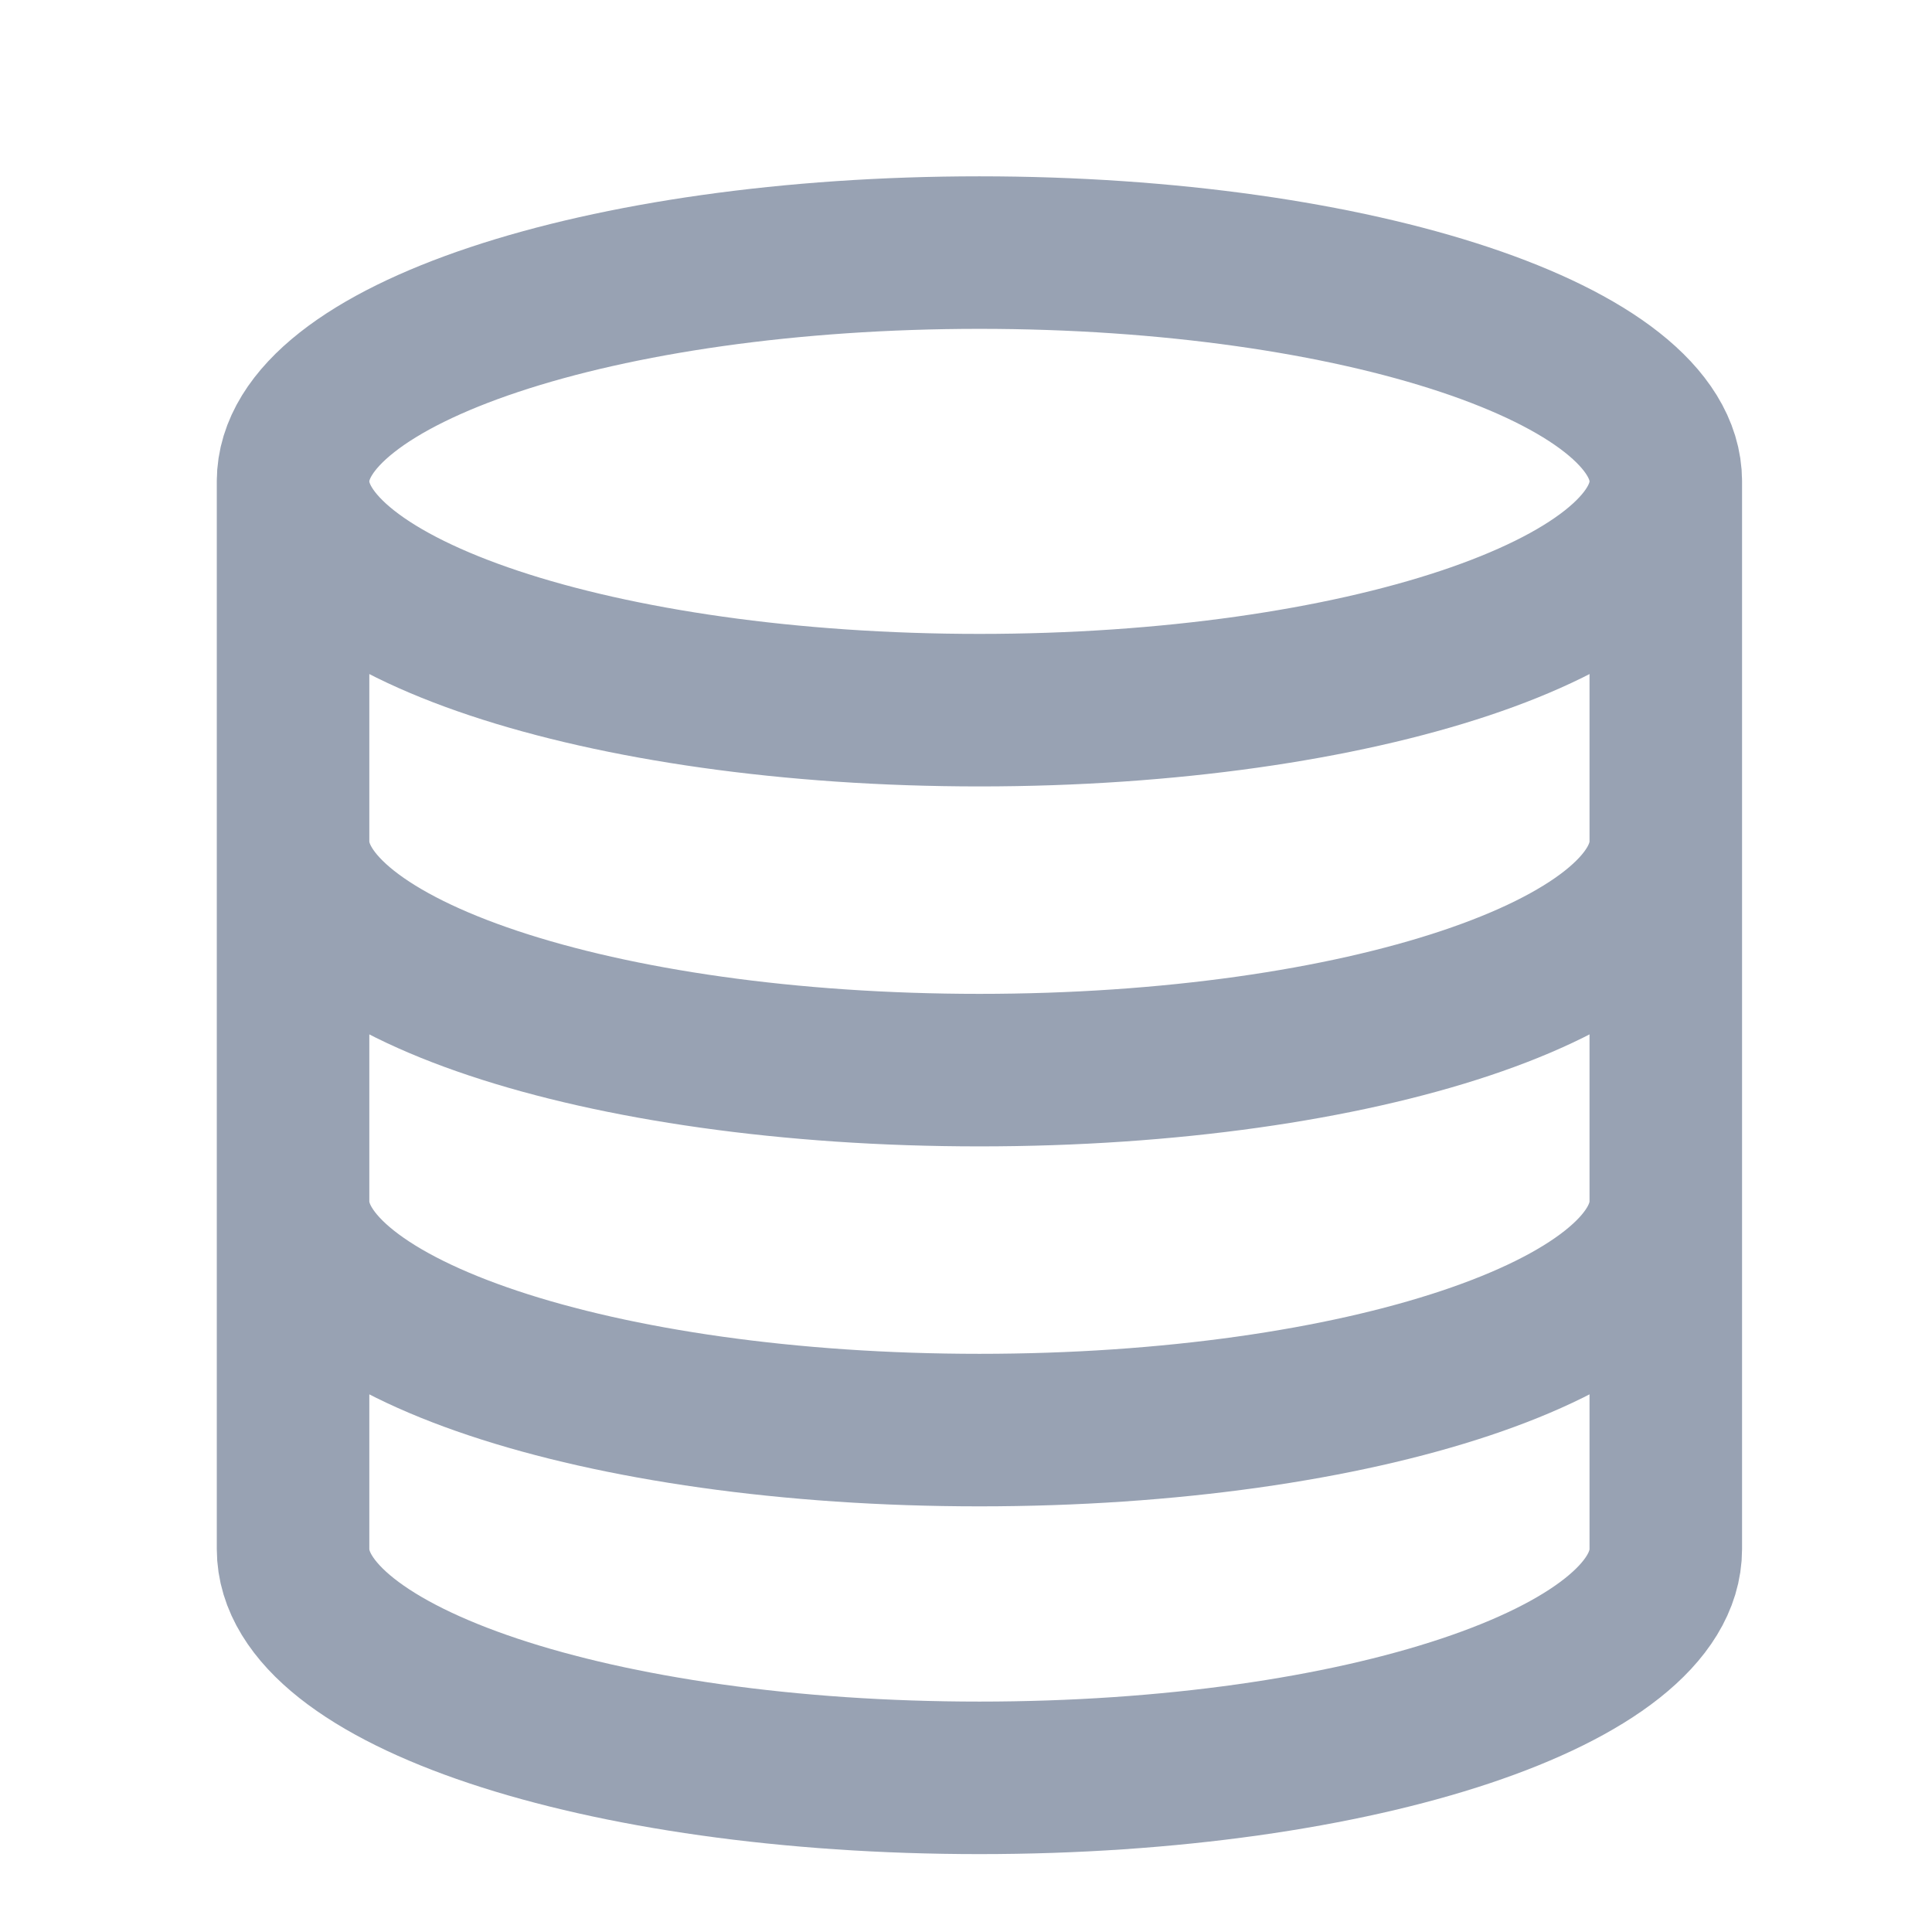 <svg width="19" height="19" viewBox="0 0 19 19" fill="none" xmlns="http://www.w3.org/2000/svg">
<g clip-path="url(#clip0_1_8680)">
<path d="M16.382 4.734C16.382 5.977 13.36 6.984 9.632 6.984C5.904 6.984 2.882 5.977 2.882 4.734M16.382 4.734C16.382 3.492 13.36 2.484 9.632 2.484C5.904 2.484 2.882 3.492 2.882 4.734M16.382 4.734V15.234C16.382 16.479 13.382 17.484 9.632 17.484C5.882 17.484 2.882 16.479 2.882 15.234V4.734M16.382 8.274C16.382 9.519 13.382 10.524 9.632 10.524C5.882 10.524 2.882 9.519 2.882 8.274M16.382 11.814C16.382 13.059 13.382 14.064 9.632 14.064C5.882 14.064 2.882 13.059 2.882 11.814" stroke="#98A2B3" stroke-width="1.5" stroke-linecap="round" stroke-linejoin="round"/>
</g>
<defs>
<clipPath id="clip0_1_8680">
<rect width="18" height="18" fill="white" transform="translate(0.633 0.984)"/>
</clipPath>
</defs>
</svg>
